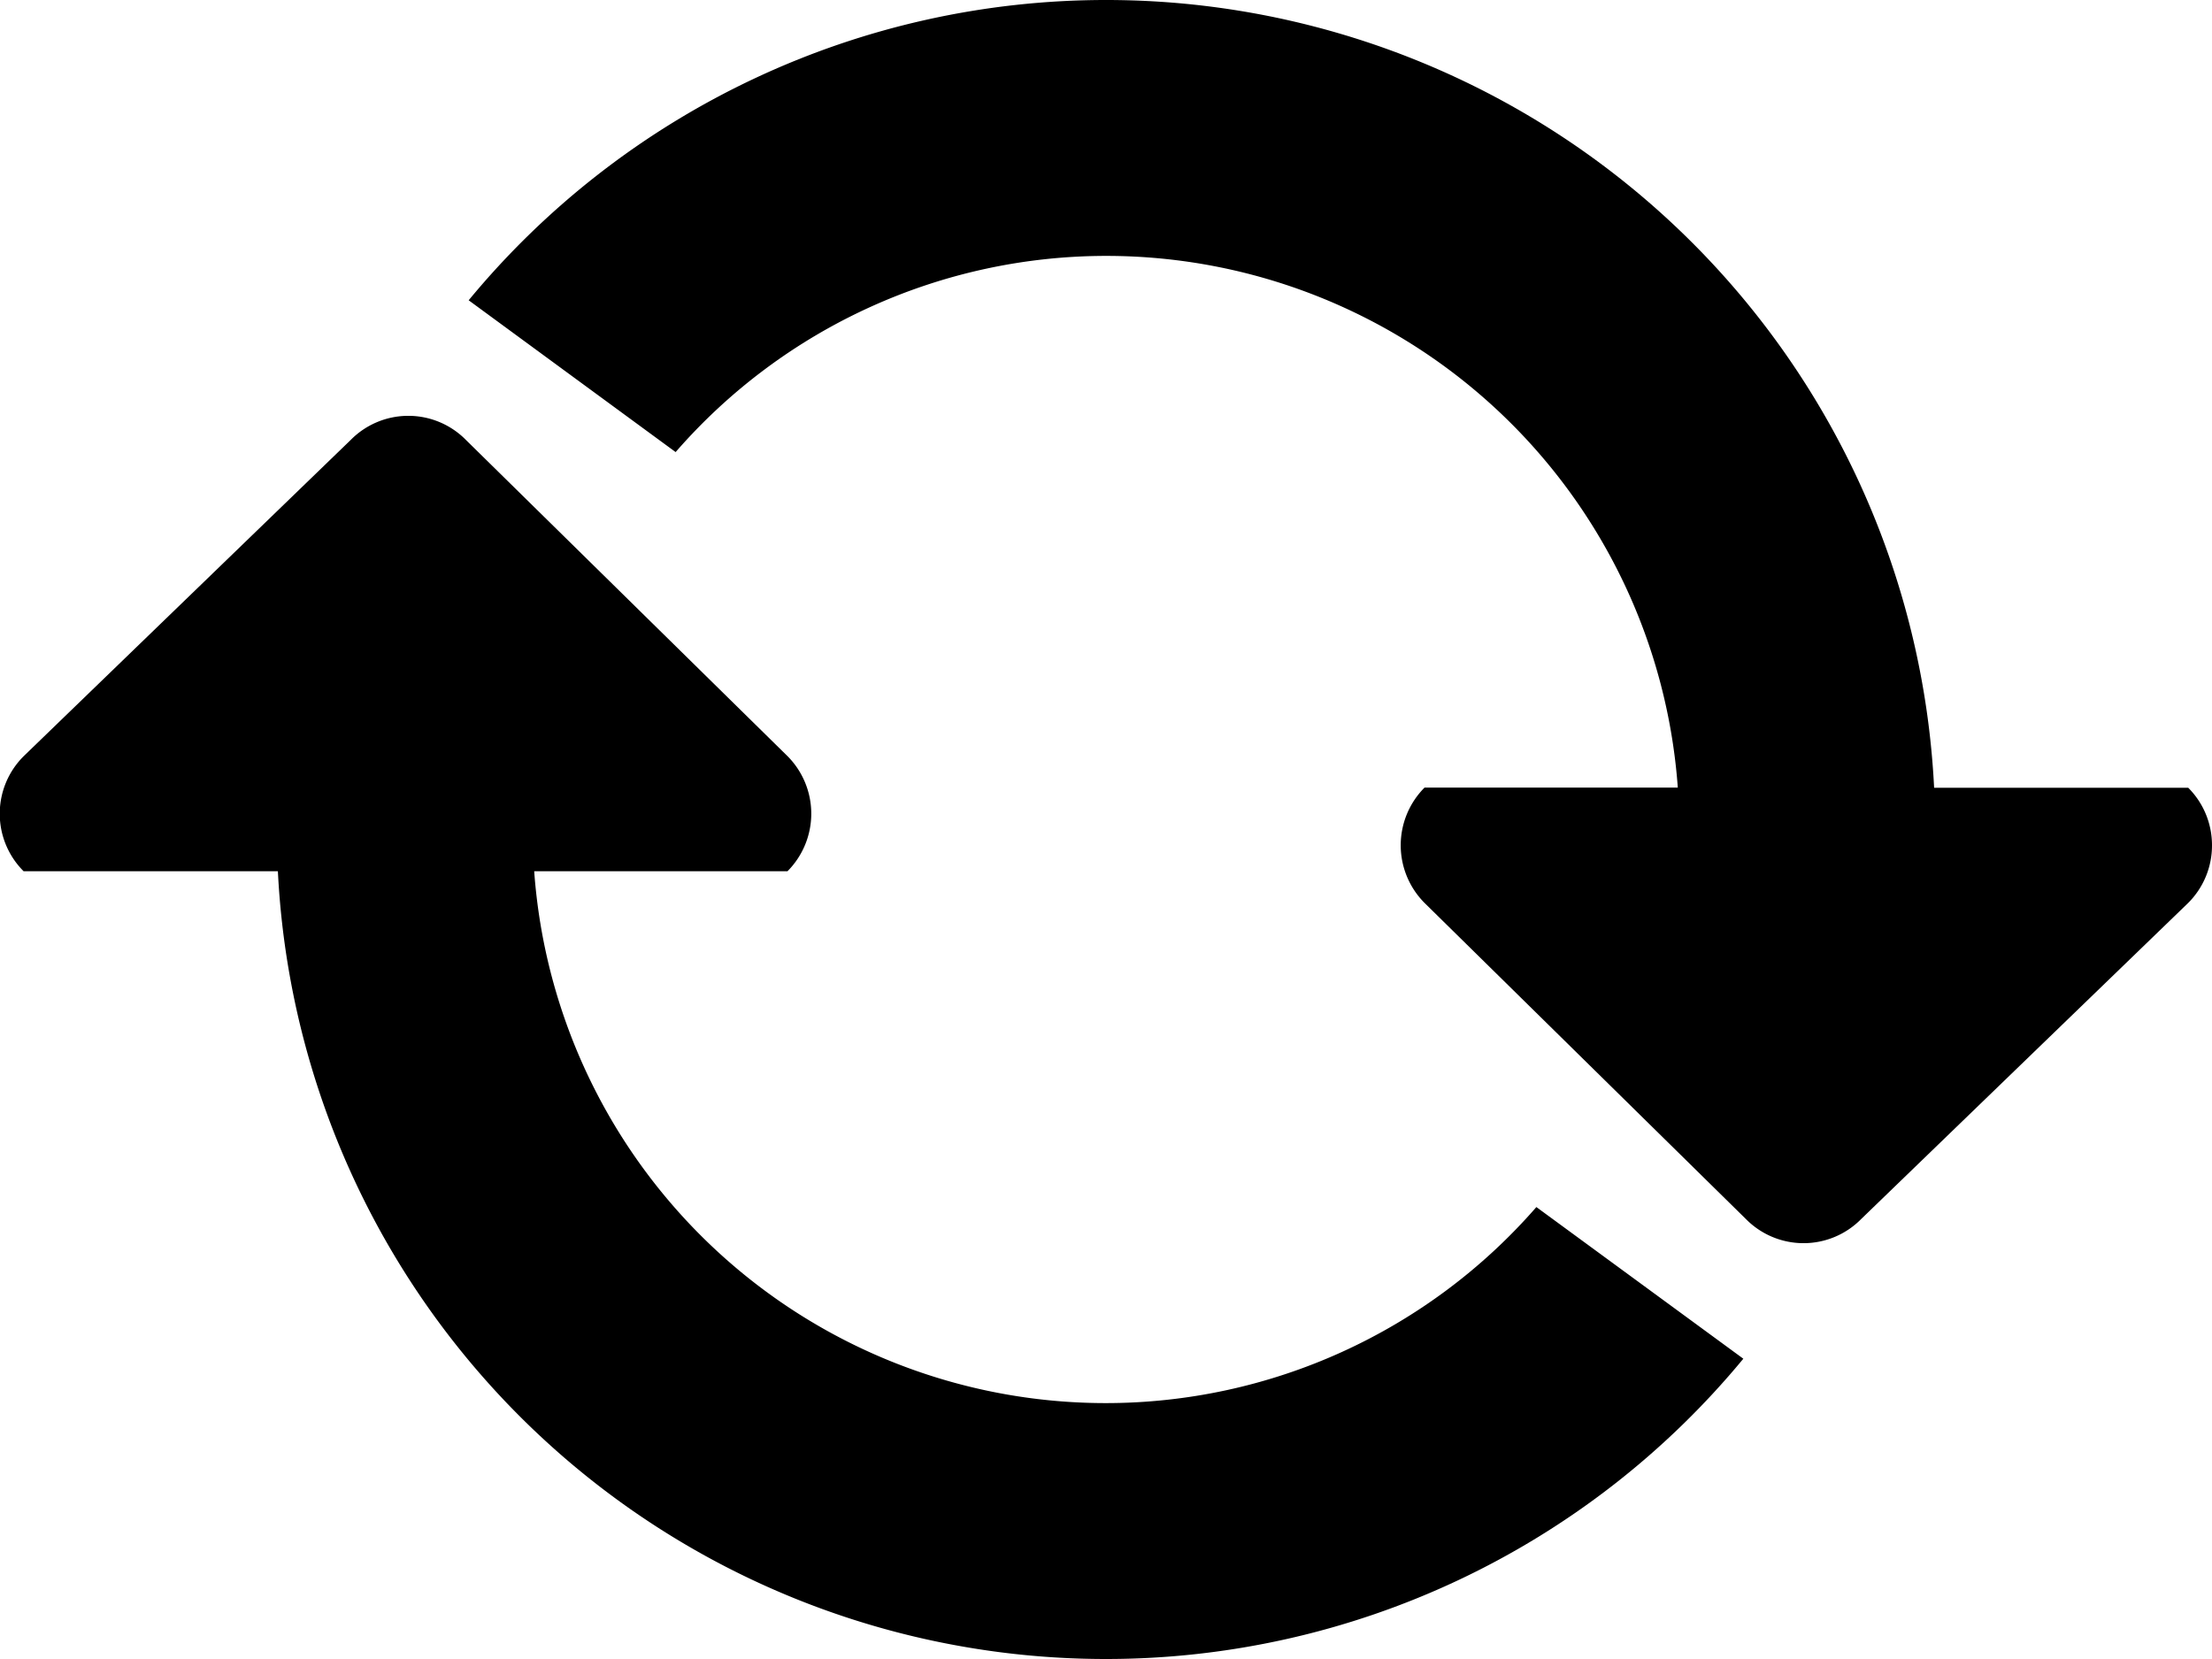 <svg xmlns="http://www.w3.org/2000/svg" width="16" height="12" viewBox="0 0 16 12">
    <path fill-rule="nonzero" d="M16 6.114a.587.587 0 0 1-.172.417l-2.366 2.287a.585.585 0 0 1-.833 0l-2.325-2.287a.591.591 0 0 1 0-.834h1.832a4.145 4.145 0 0 0-4.131-3.846A4.13 4.13 0 0 0 4.887 3.27L3.39 2.172A5.978 5.978 0 0 1 8.005 0a5.996 5.996 0 0 1 5.985 5.698h1.838c.11.11.172.259.172.416zM.172 6.302H2.01A5.996 5.996 0 0 0 7.996 12a5.978 5.978 0 0 0 4.614-2.172l-1.497-1.097a4.13 4.13 0 0 1-3.117 1.418 4.145 4.145 0 0 1-4.132-3.847h1.832a.59.59 0 0 0 0-.833L3.37 3.182a.585.585 0 0 0-.833 0L.172 5.469a.587.587 0 0 0 0 .834z" />
</svg>

